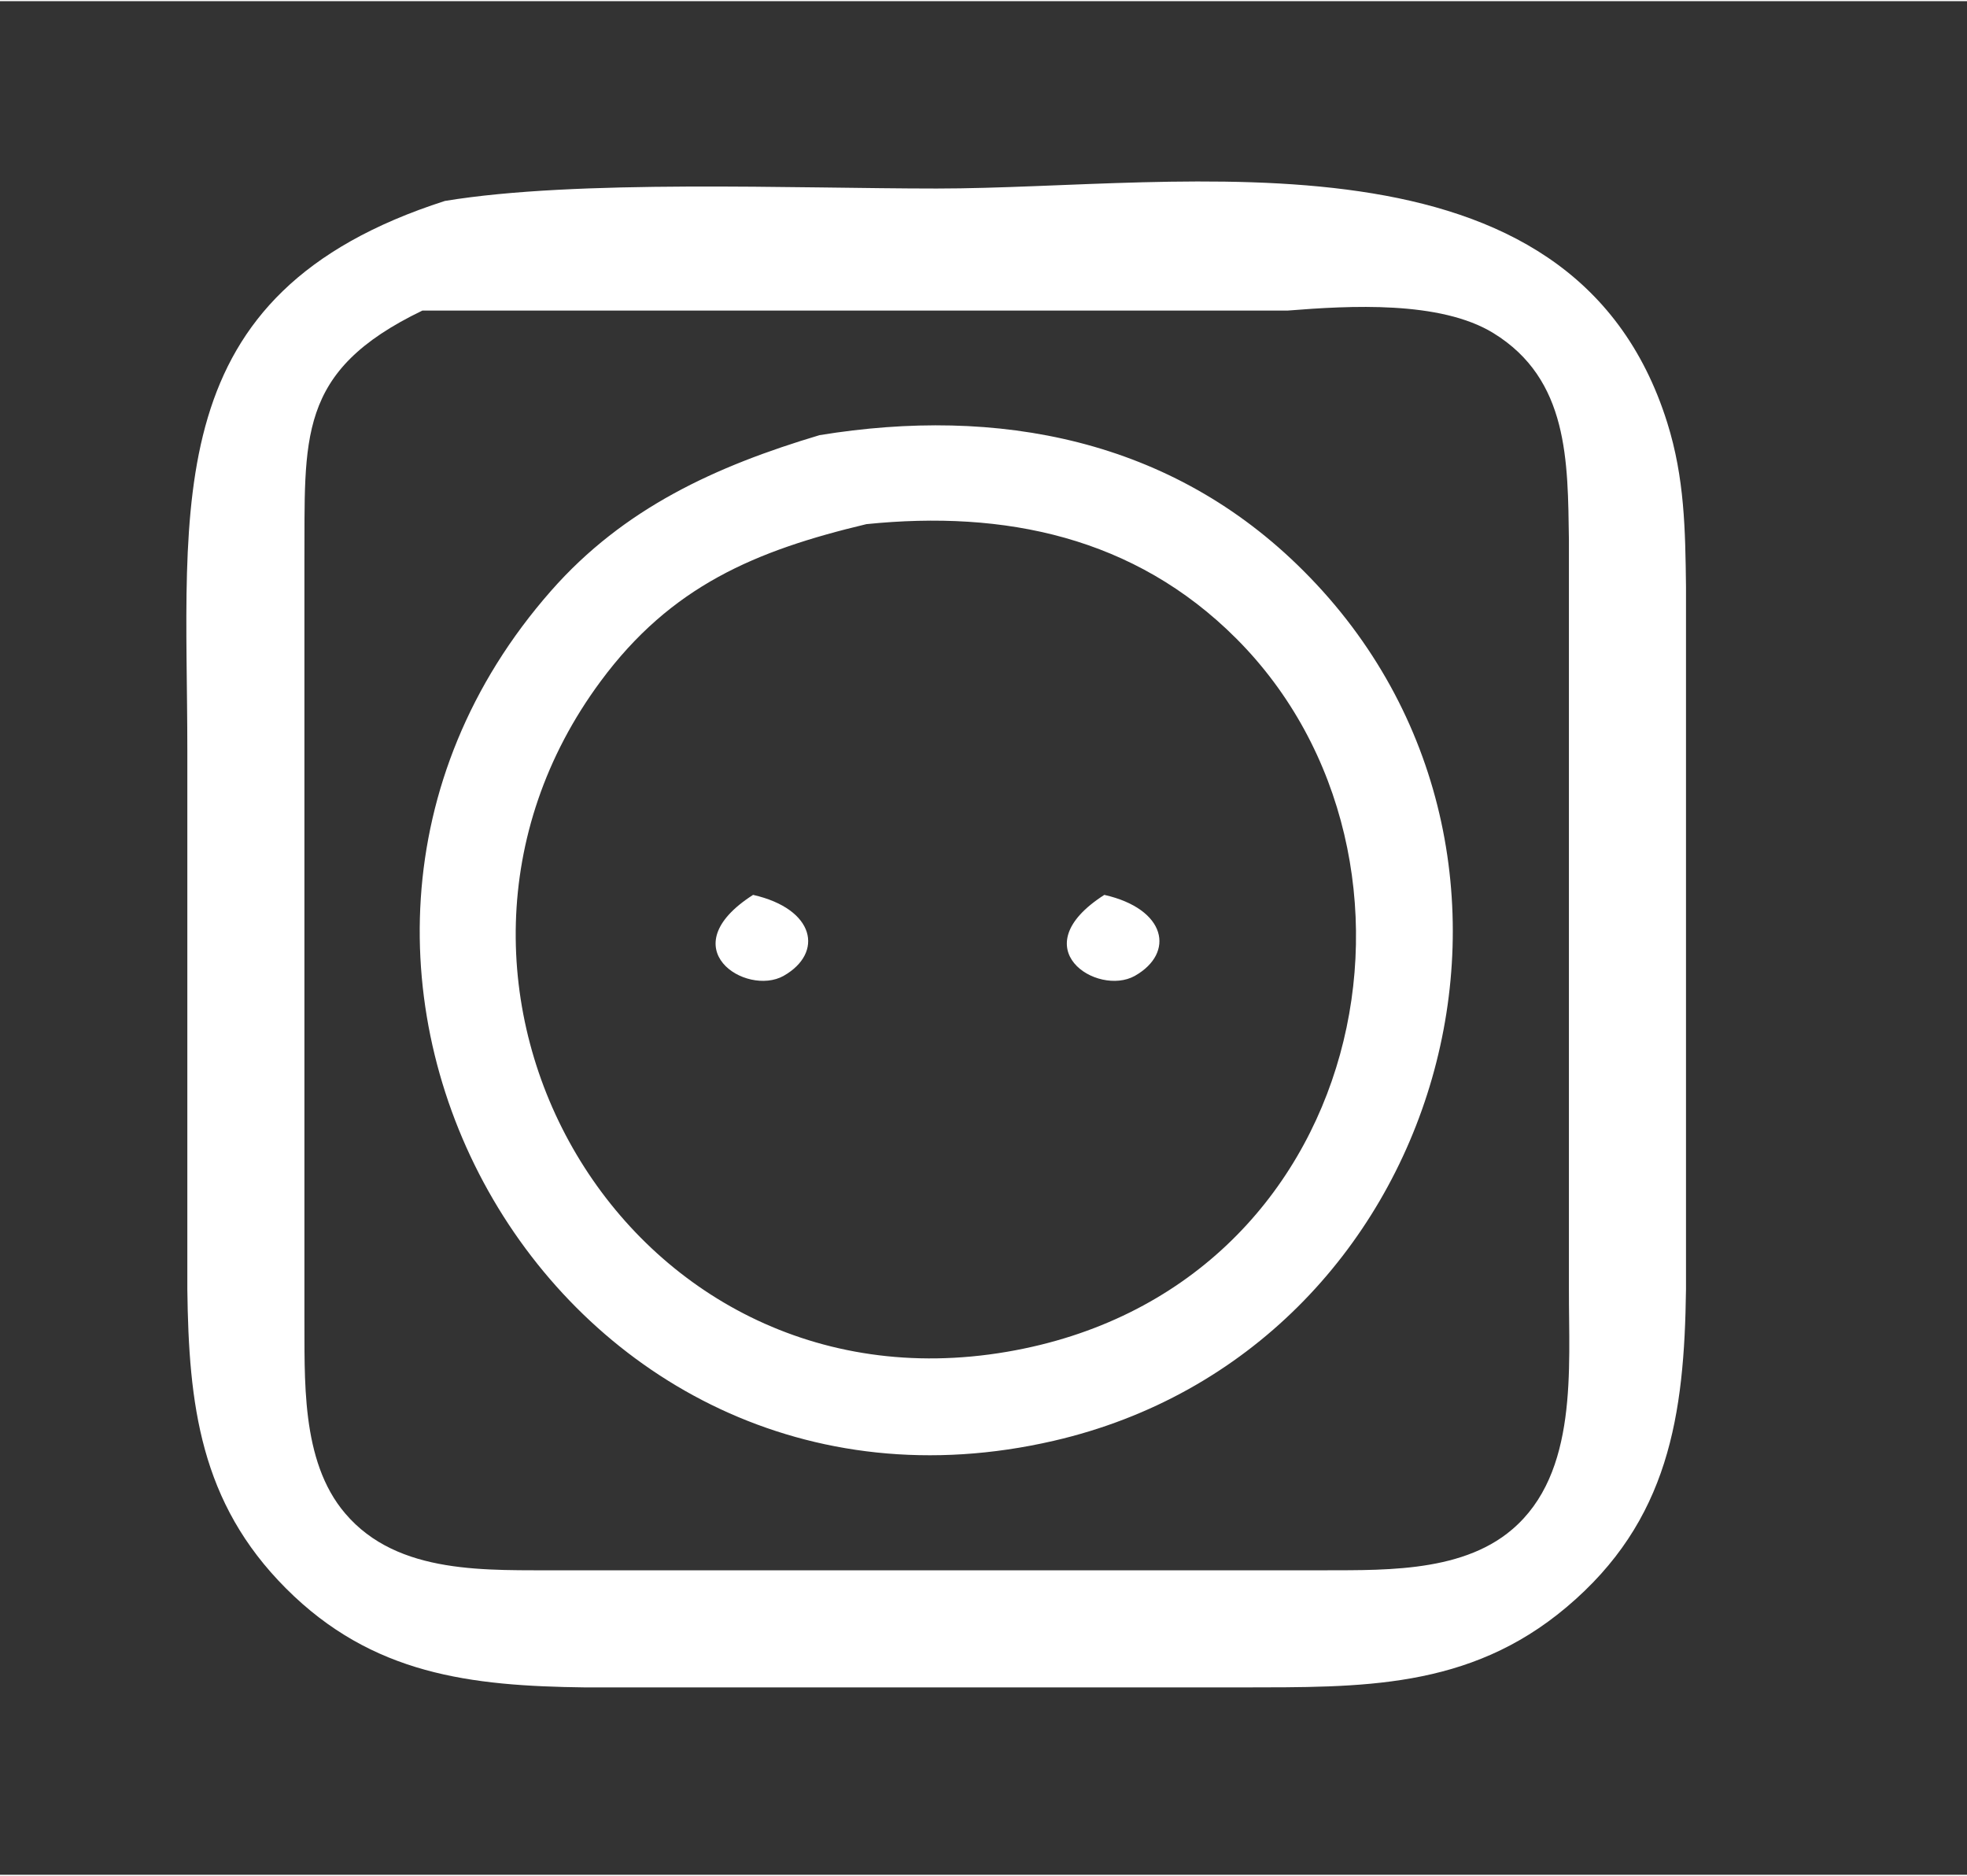 <?xml version="1.0" encoding="UTF-8" standalone="no"?>
<!DOCTYPE svg PUBLIC "-//W3C//DTD SVG 20010904//EN"
              "http://www.w3.org/TR/2001/REC-SVG-20010904/DTD/svg10.dtd">

<svg xmlns="http://www.w3.org/2000/svg"
     width="0.28in" height="0.267in"
     viewBox="0 0 84 80">
  <rect x="0" y="0" width="84" height="80" fill="#333333" stroke="none"/>
  <path id="Auswahl"
        fill="#ffffff" stroke="none" stroke-width="1"
        d="M 19.00,8.53
           C 6.67,12.49 8.00,21.39 8.00,32.00
             8.00,32.00 8.00,55.00 8.00,55.00
             8.06,59.91 8.54,64.10 12.22,67.78
             15.90,71.46 20.09,71.94 25.00,72.00
             25.00,72.00 53.00,72.00 53.00,72.00
             58.11,71.99 62.71,72.10 66.89,68.58
             71.28,64.89 71.93,60.37 72.00,55.00
             72.00,55.00 72.00,25.00 72.00,25.00
             71.97,22.57 71.94,20.36 71.20,18.00
             67.12,4.99 50.64,8.00 40.00,8.00
             33.95,8.00 24.64,7.60 19.00,8.53 Z
           M 18.04,13.21
           C 18.04,13.21 55.00,13.21 55.00,13.21
             57.63,13.00 61.50,12.78 63.77,14.17
             67.00,16.15 66.95,19.66 67.00,23.00
             67.00,23.00 67.00,55.00 67.00,55.00
             66.99,58.37 67.41,62.85 64.57,65.26
             62.32,67.18 58.79,66.98 56.00,67.00
             56.00,67.00 24.00,67.00 24.00,67.00
             20.84,66.98 17.00,67.23 14.74,64.57
             12.82,62.32 13.02,58.79 13.00,56.00
             13.00,56.00 13.00,24.00 13.00,24.00
             13.03,18.65 12.64,15.81 18.04,13.21 Z
           M 35.00,18.53
           C 30.58,19.85 26.64,21.64 23.53,25.18
             9.44,41.21 23.88,66.35 45.00,61.47
             61.73,57.61 67.79,36.44 55.67,24.33
             50.03,18.68 42.60,17.29 35.00,18.53 Z
           M 37.00,22.33
           C 42.89,21.73 48.44,22.86 52.79,27.21
             62.19,36.61 58.48,55.03 43.00,57.67
             26.69,60.46 16.08,41.96 25.65,29.04
             28.66,24.97 32.26,23.46 37.00,22.33 Z
           M 32.16,38.16
           C 28.60,40.44 31.86,42.51 33.46,41.62
             35.19,40.64 34.81,38.76 32.16,38.16 Z
           M 47.16,38.16
           C 43.60,40.44 46.86,42.51 48.46,41.62
             50.19,40.64 49.81,38.76 47.16,38.16 Z" />
</svg>
